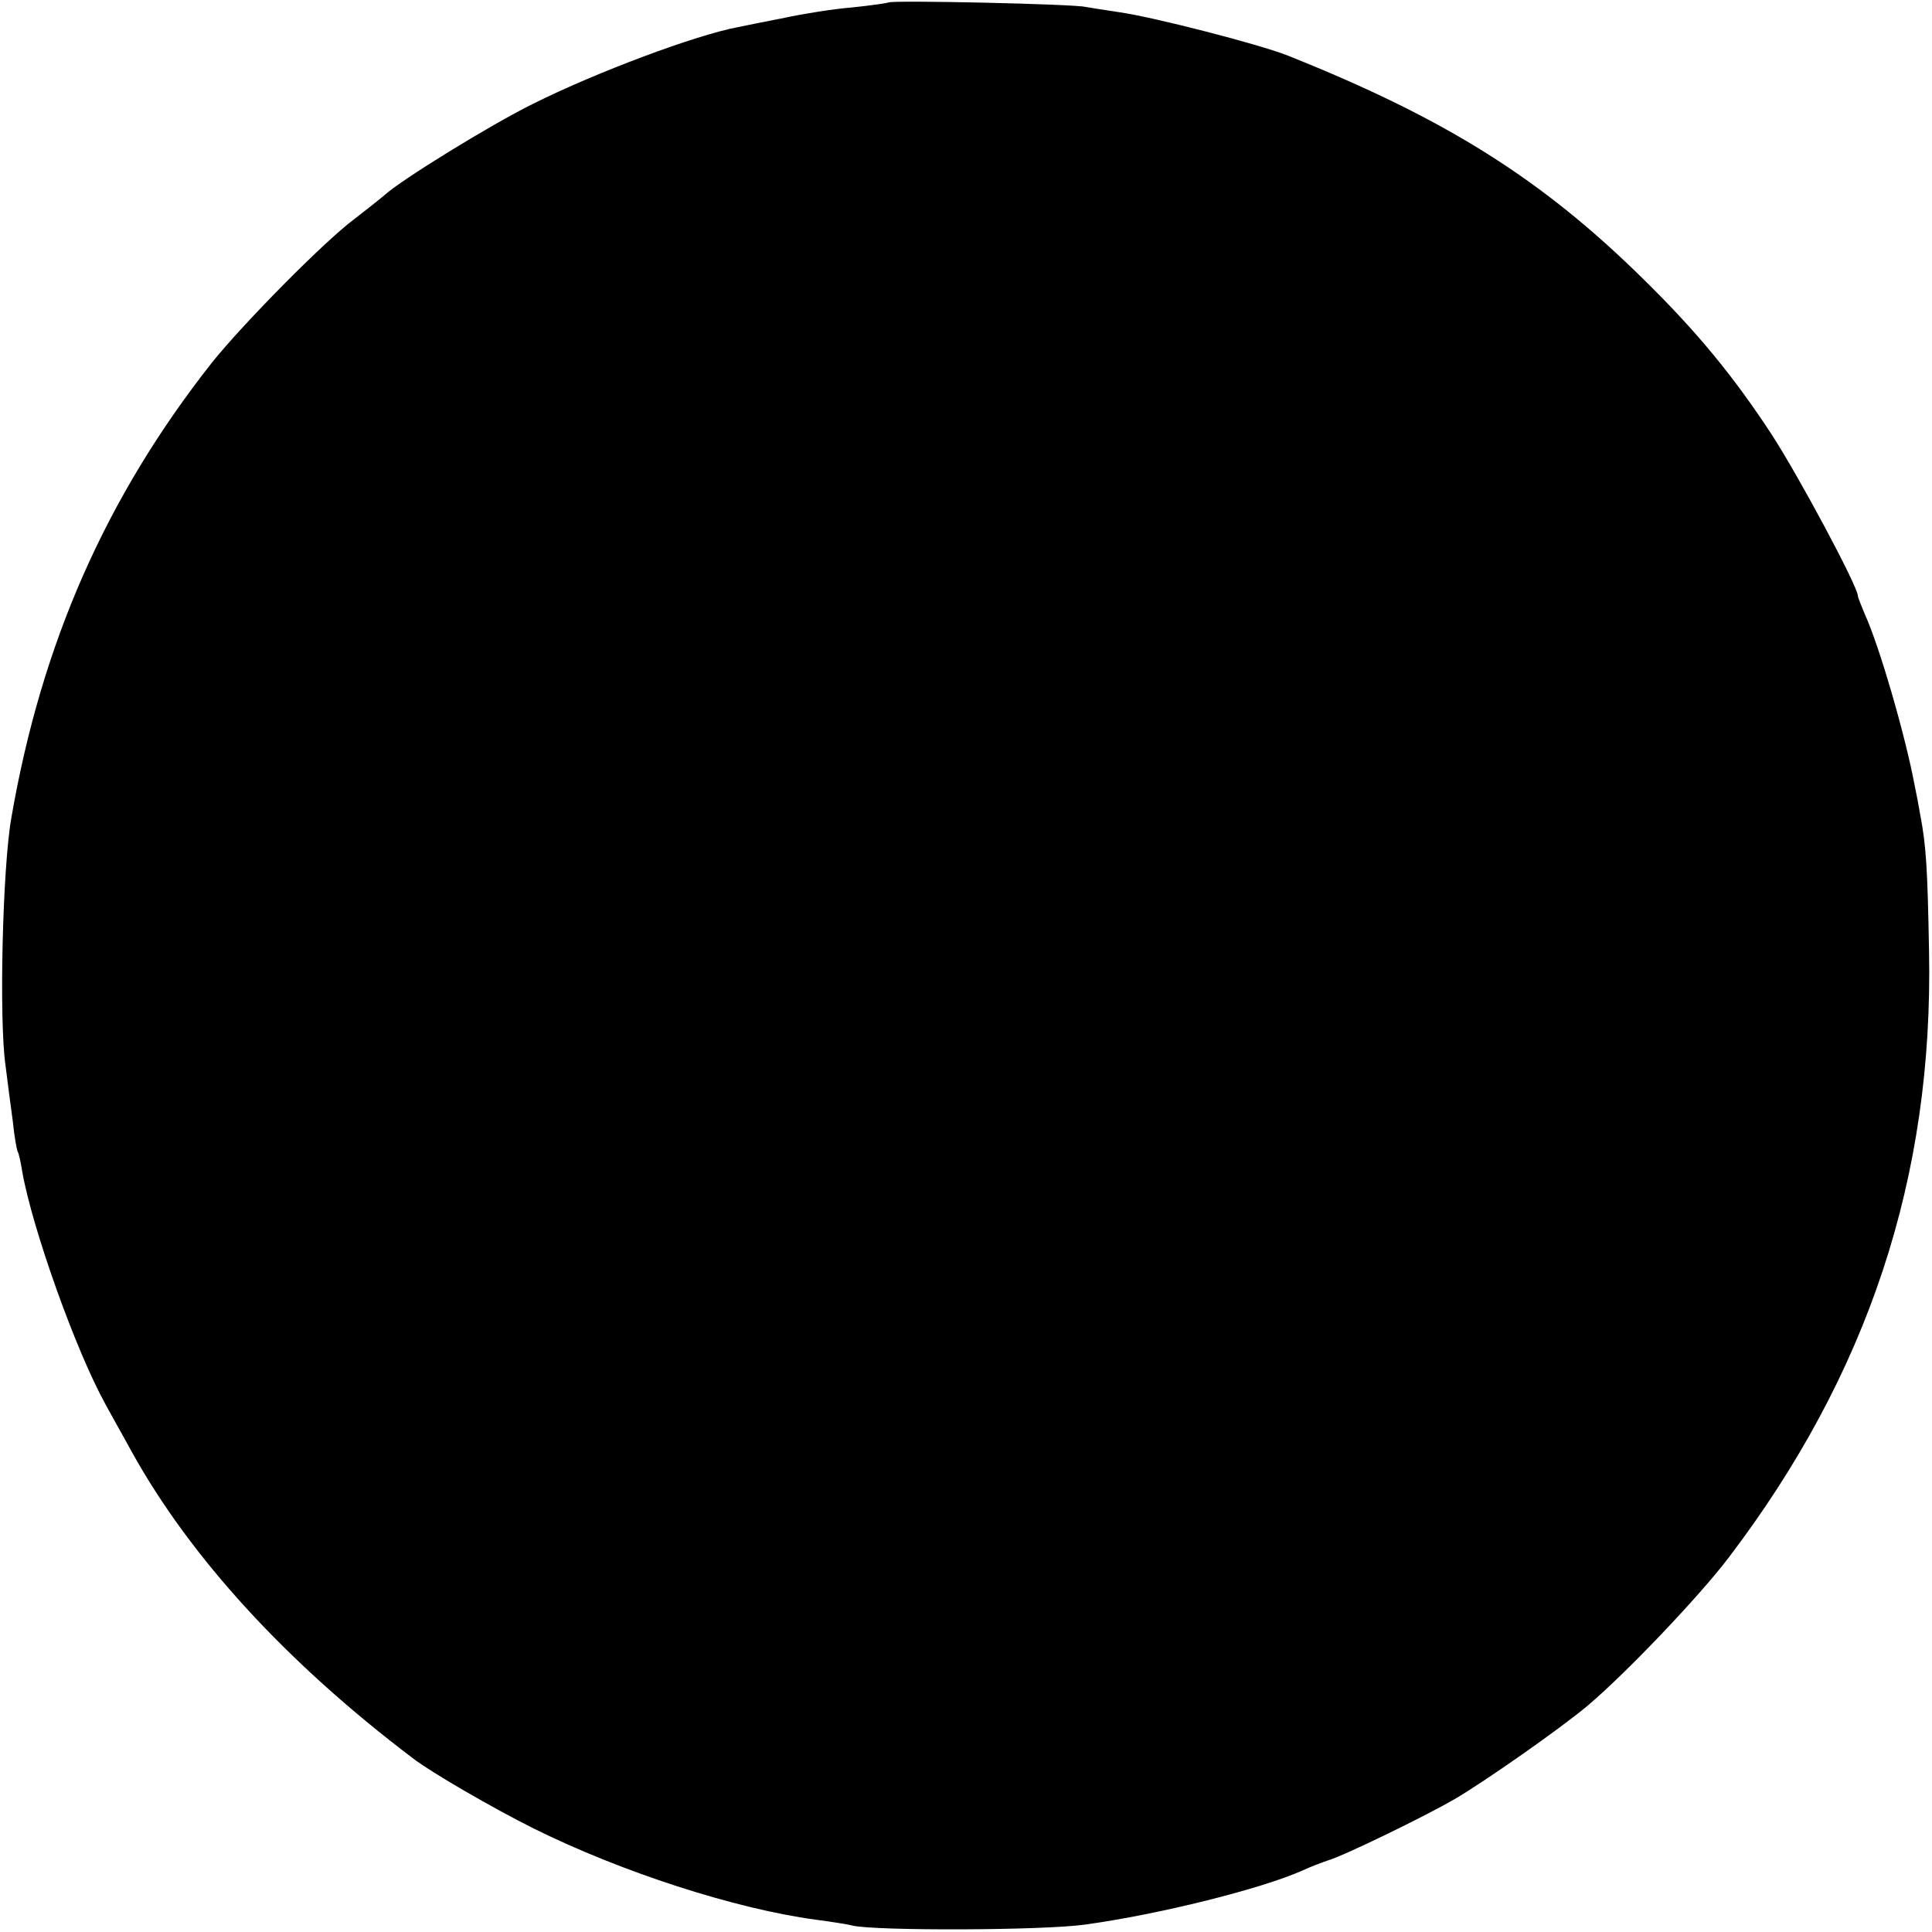 <?xml version="1.0" standalone="no"?>
<!DOCTYPE svg PUBLIC "-//W3C//DTD SVG 20010904//EN"
 "http://www.w3.org/TR/2001/REC-SVG-20010904/DTD/svg10.dtd">
<svg version="1.0" xmlns="http://www.w3.org/2000/svg"
 width="391pt" height="391pt" viewBox="0 0 391 391"
 preserveAspectRatio="xMidYMid meet">
<g transform="translate(0,391) scale(0.1,-0.1)"
fill="#000000" stroke="none">
<path d="M1798 3905 c-1 -1 -34 -6 -73 -10 -38 -3 -100 -13 -137 -21 -37 -7
-80 -16 -95 -19 -85 -16 -286 -91 -414 -155 -87 -43 -267 -154 -301 -185 -13
-11 -41 -33 -63 -50 -60 -45 -224 -211 -287 -290 -214 -272 -344 -567 -405
-920 -18 -102 -25 -408 -12 -500 4 -33 11 -85 15 -115 3 -30 8 -58 10 -61 2
-3 6 -21 9 -40 20 -114 108 -362 169 -472 14 -26 38 -68 52 -94 119 -215 313
-427 569 -621 39 -30 164 -102 244 -142 179 -89 409 -163 571 -185 30 -4 64
-9 75 -12 47 -11 386 -10 471 2 152 21 355 72 439 109 17 8 41 17 53 21 31 9
194 88 256 124 60 35 213 142 269 189 77 65 224 219 285 299 283 372 415 771
406 1228 -3 169 -6 215 -18 277 -3 18 -8 44 -11 58 -19 102 -72 284 -101 347
-7 17 -14 34 -14 37 0 19 -119 241 -174 326 -78 119 -152 209 -260 315 -206
203 -400 325 -721 453 -59 23 -269 77 -338 87 -27 4 -59 9 -70 11 -25 6 -393
14 -399 9z"/>
</g>
</svg>
